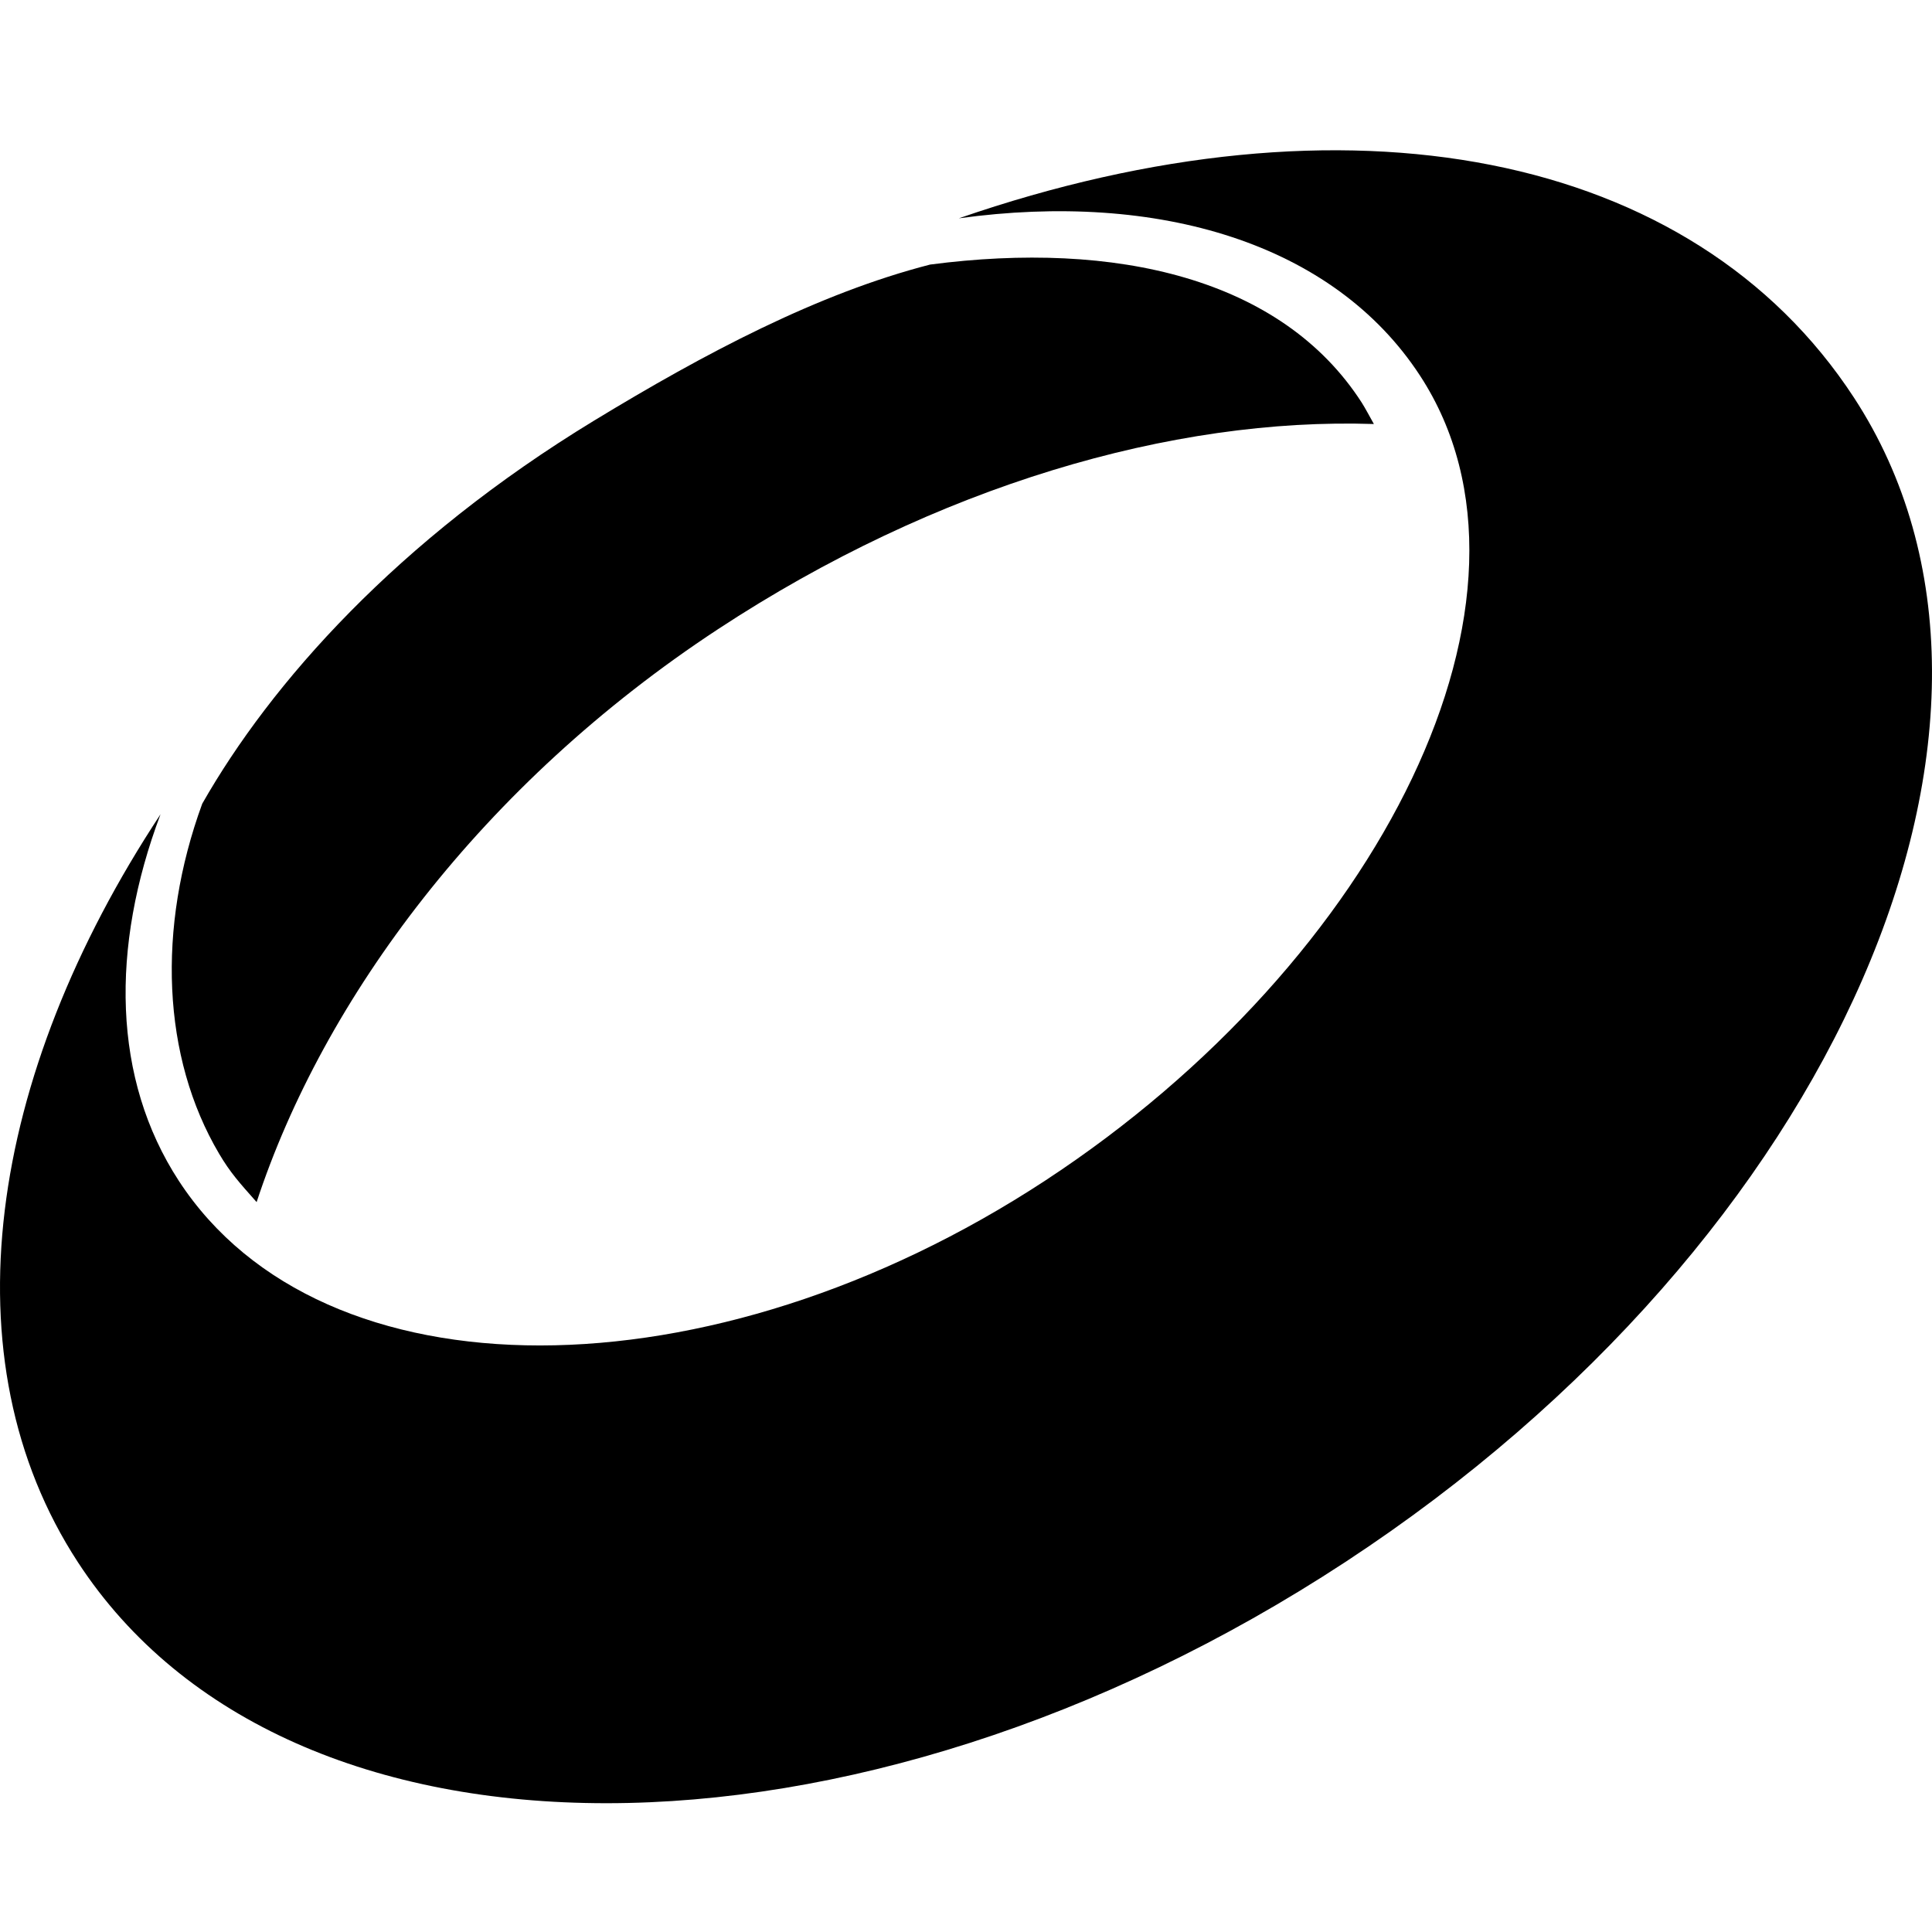 <svg width="34" height="34" viewBox="0 0 34 34" fill="none" xmlns="http://www.w3.org/2000/svg">
<path d="M23.964 7.085C24.015 7.163 24.133 7.382 24.178 7.462C20.638 7.344 16.481 8.546 12.635 11.073C8.479 13.805 5.692 17.578 4.516 21.155C4.215 20.815 4.053 20.638 3.855 20.302C2.852 18.602 2.758 16.336 3.559 14.144C4.768 12.021 6.989 9.51 10.46 7.399C12.398 6.221 14.386 5.166 16.368 4.656C19.63 4.228 22.553 4.894 23.964 7.085Z" fill="#000"/>
<path d="M32.627 6.998C29.785 2.644 23.69 1.485 16.874 3.842C20.383 3.358 23.47 4.28 24.991 6.612C27.515 10.479 24.293 16.908 18.396 20.775C12.499 24.642 5.67 24.647 3.147 20.781C1.978 18.988 1.941 16.678 2.825 14.33C-0.215 18.94 -0.961 23.92 1.372 27.494C5.065 33.15 15.051 33.146 23.68 27.486C32.31 21.826 36.318 12.653 32.627 6.998Z" fill="#000"/>
</svg>
